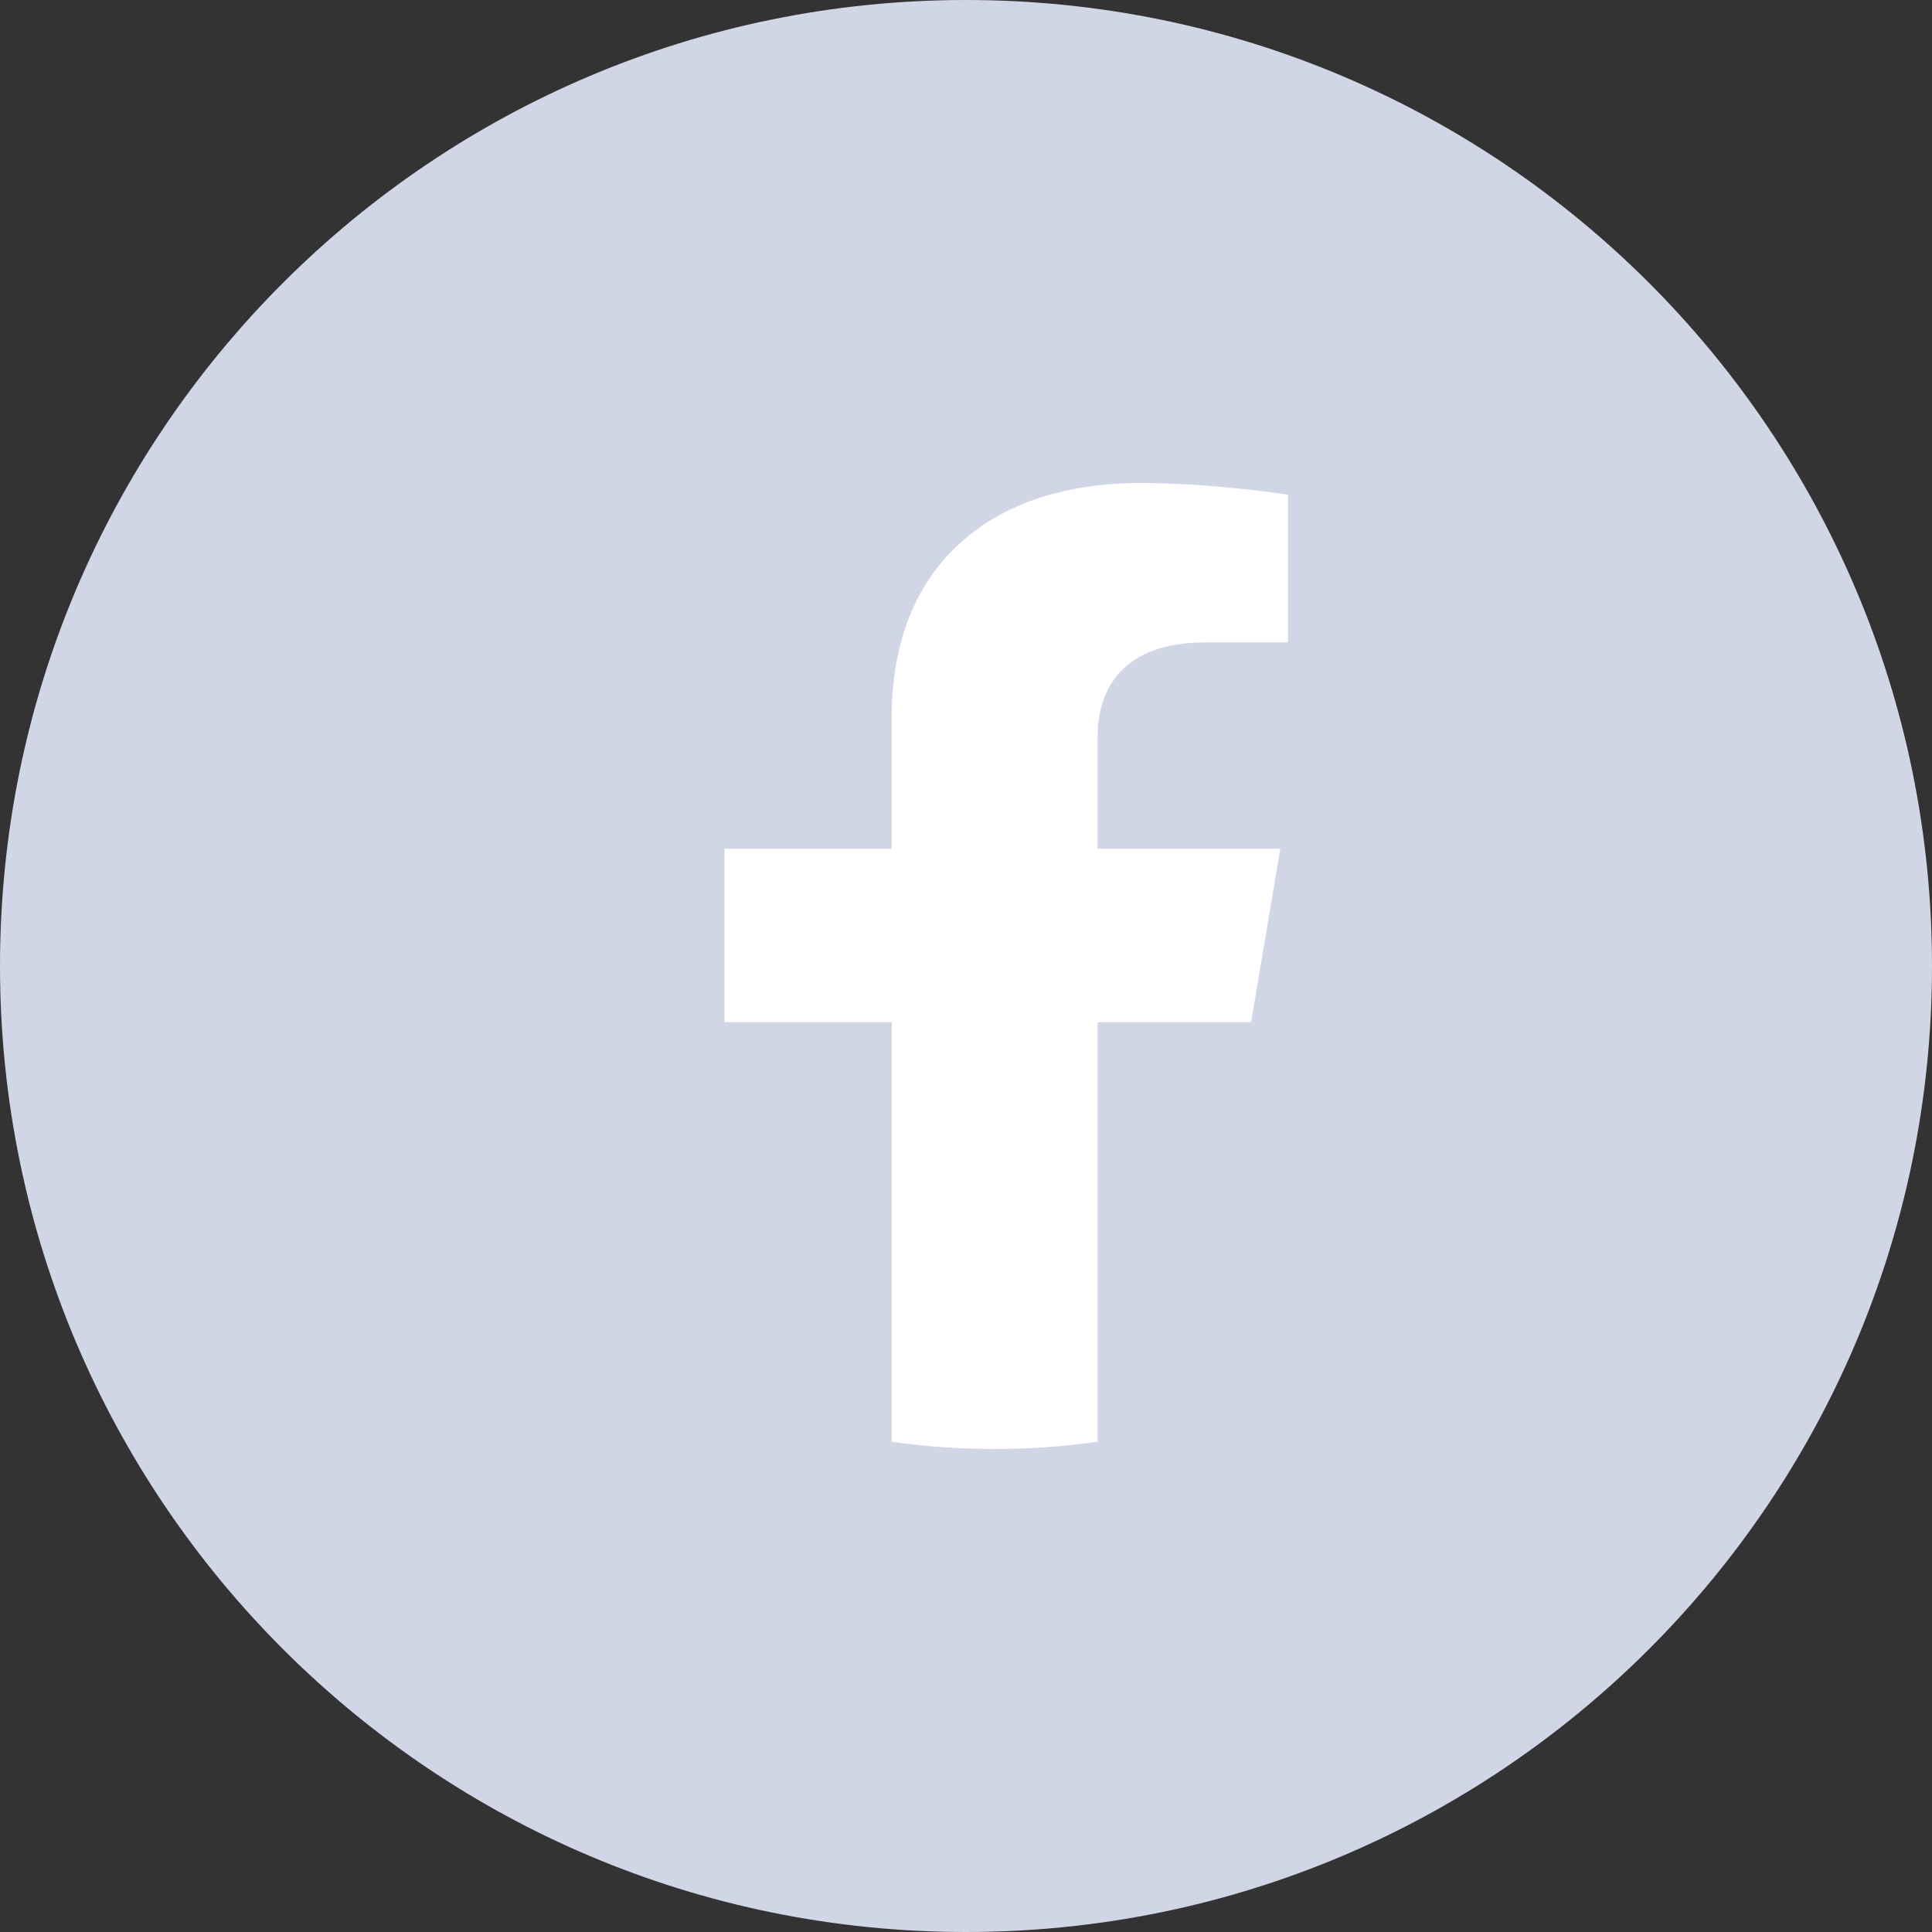 <svg width="32" height="32" viewBox="0 0 32 32" fill="none" xmlns="http://www.w3.org/2000/svg">
<rect x="0" y="0" width="32" height="32" fill="#333333" stroke="none"/>
<path fill-rule="evenodd" clip-rule="evenodd" d="M0 16C0 7.163 7.163 0 16 0C24.837 0 32 7.163 32 16C32 24.837 24.837 32 16 32C7.163 32 0 24.837 0 16Z" fill="#D0D6E5"/>
<path d="M20.722 16.932L21.206 14.058H18.18V12.194C18.18 11.408 18.602 10.641 19.957 10.641H21.333V8.194C21.333 8.194 20.085 8 18.891 8C16.398 8 14.77 9.377 14.77 11.868V14.058H12V16.932H14.77V23.88C15.326 23.959 15.895 24 16.475 24C17.055 24 17.623 23.959 18.18 23.88V16.932H20.722Z" fill="white"/>
</svg>
